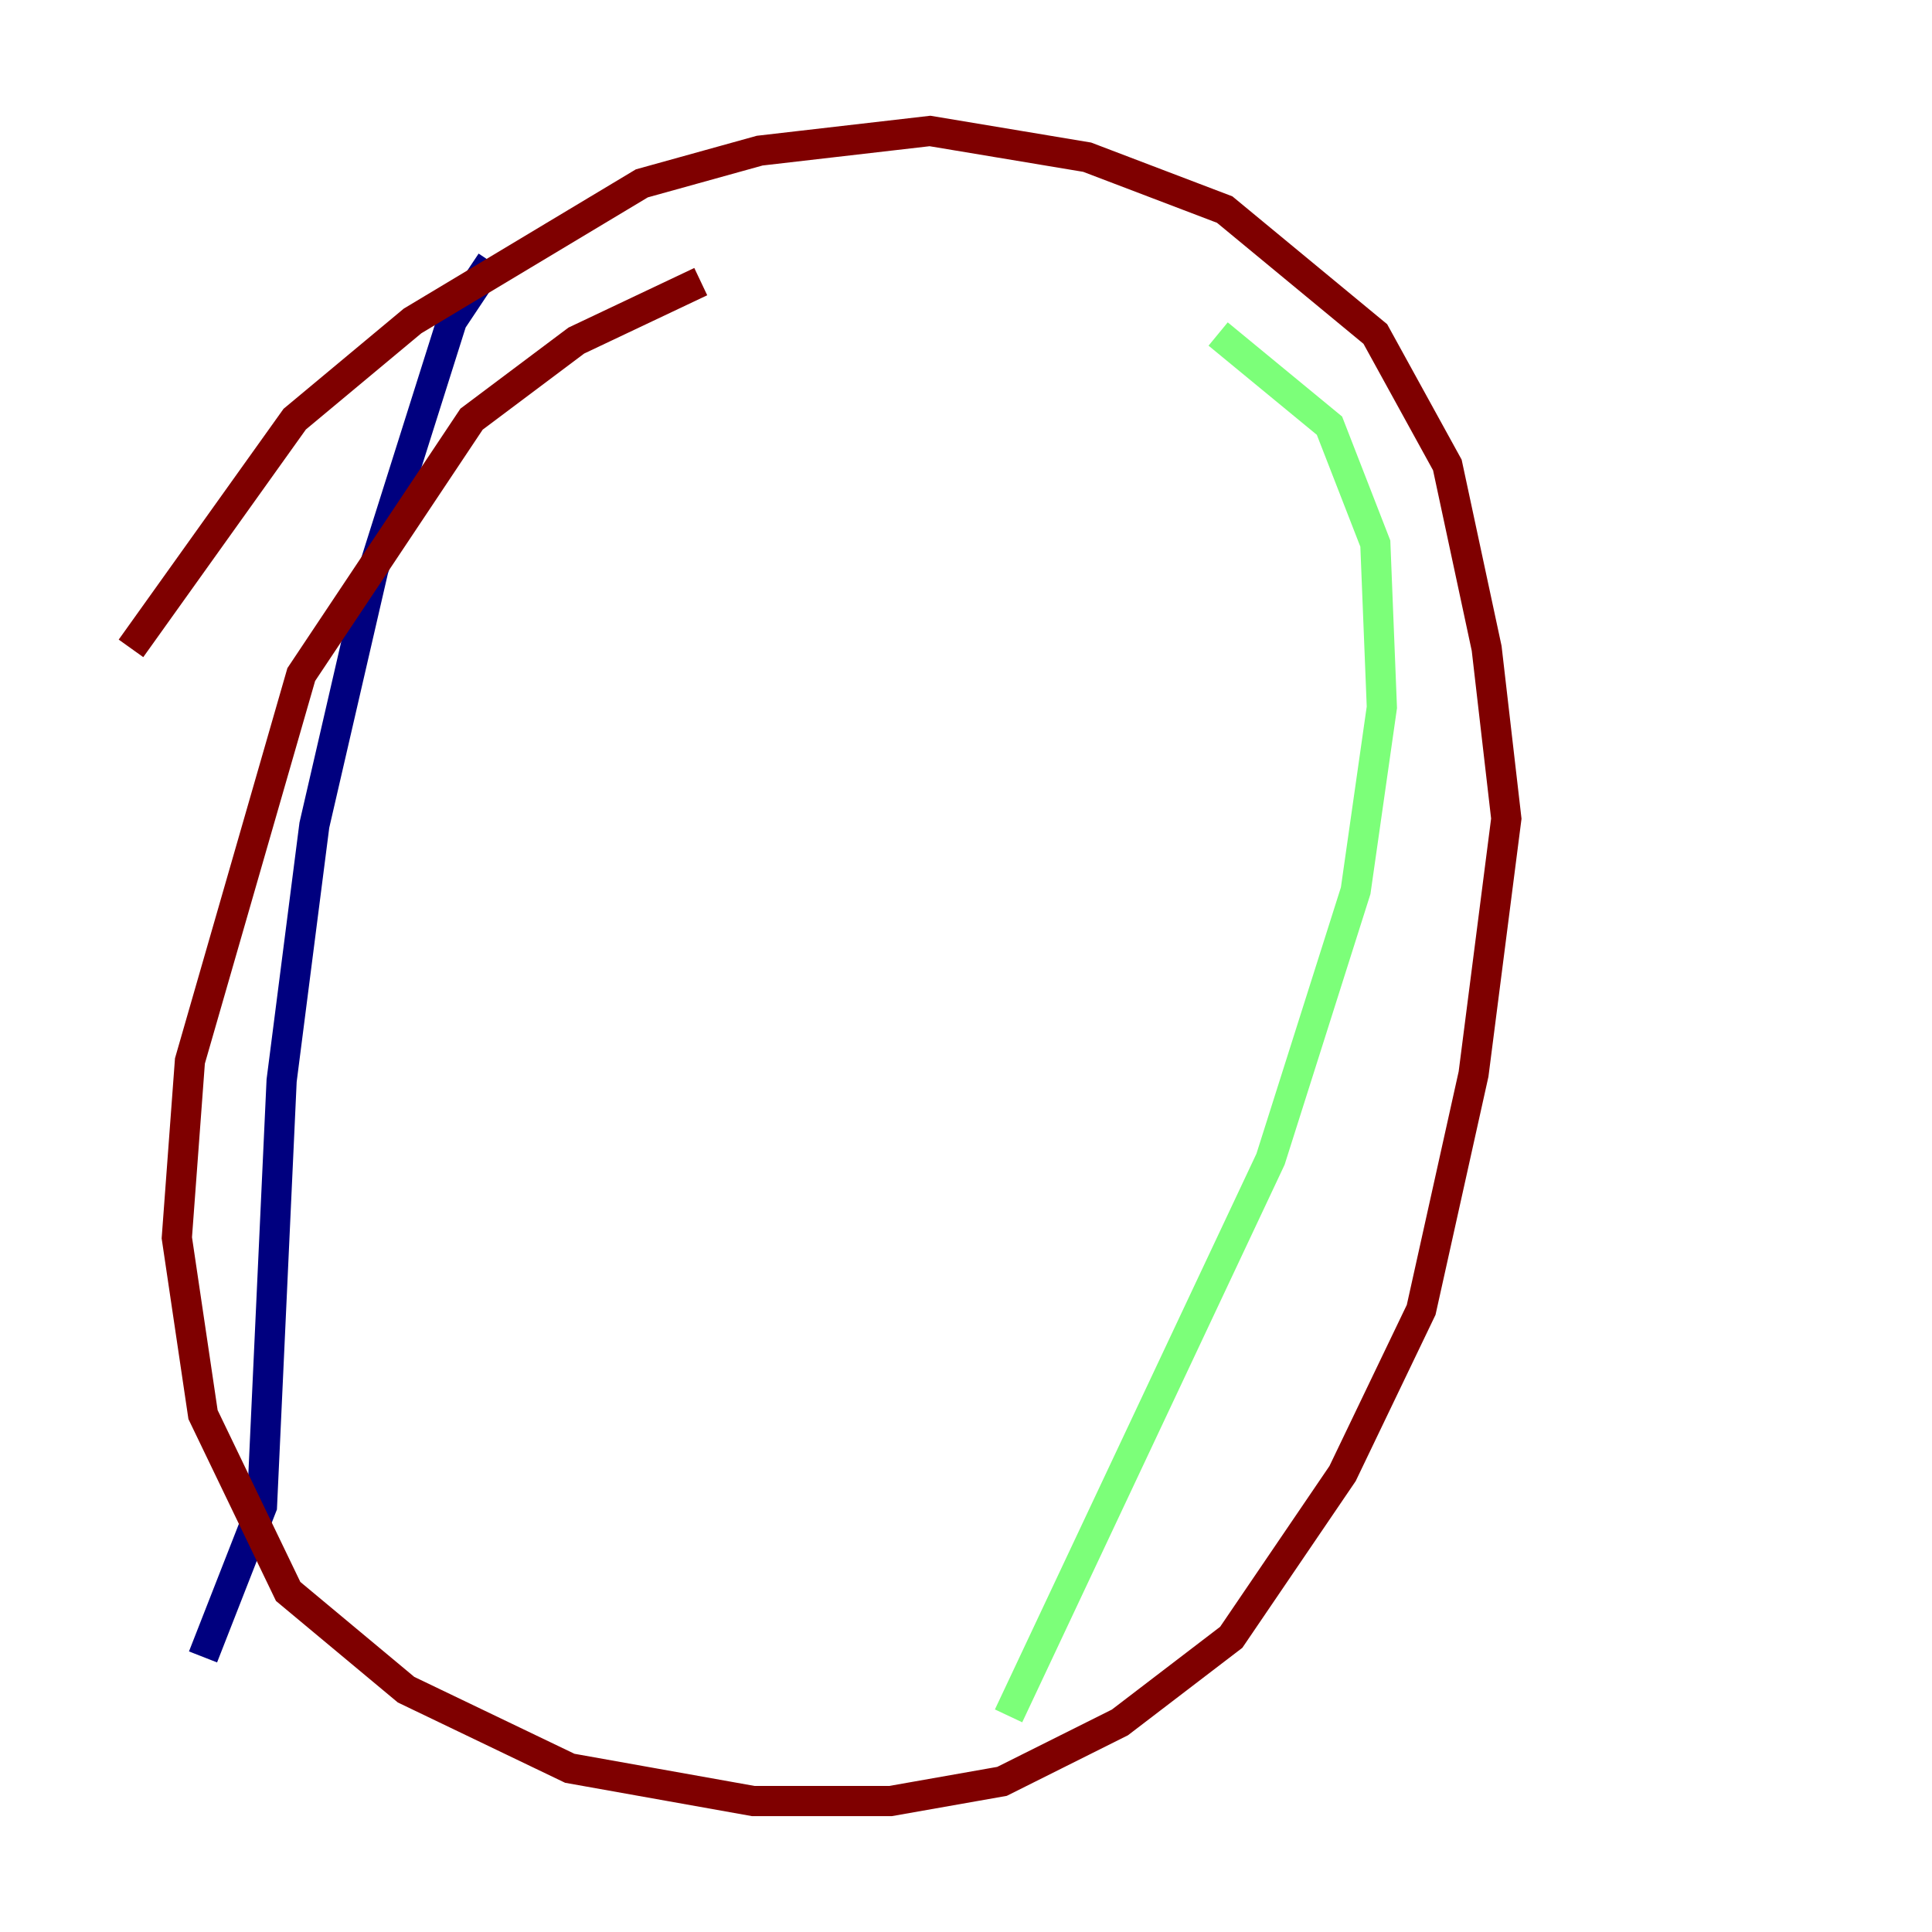 <?xml version="1.0" encoding="utf-8" ?>
<svg baseProfile="tiny" height="128" version="1.2" viewBox="0,0,128,128" width="128" xmlns="http://www.w3.org/2000/svg" xmlns:ev="http://www.w3.org/2001/xml-events" xmlns:xlink="http://www.w3.org/1999/xlink"><defs /><polyline fill="none" points="32.542,17.356 29.939,21.261 24.732,37.749 20.827,54.671 18.658,71.593 17.356,99.797 13.451,109.776" stroke="#00007f" stroke-width="2" /><polyline fill="none" points="80.705,22.129 88.081,28.203 91.119,36.014 91.552,46.861 89.817,59.01 84.176,76.8 66.82,113.681" stroke="#7cff79" stroke-width="2" /><polyline fill="none" points="46.427,18.658 38.183,22.563 31.241,27.77 19.959,44.691 12.583,70.291 11.715,82.007 13.451,93.722 19.091,105.437 26.902,111.946 37.749,117.153 49.898,119.322 59.01,119.322 66.386,118.02 74.197,114.115 81.573,108.475 88.949,97.627 94.156,86.78 97.627,71.159 99.797,54.237 98.495,42.956 95.891,30.807 91.119,22.129 81.139,13.885 72.027,10.414 61.614,8.678 50.332,9.98 42.522,12.149 27.336,21.261 19.525,27.77 8.678,42.956" stroke="#7f0000" stroke-width="2" /></svg>